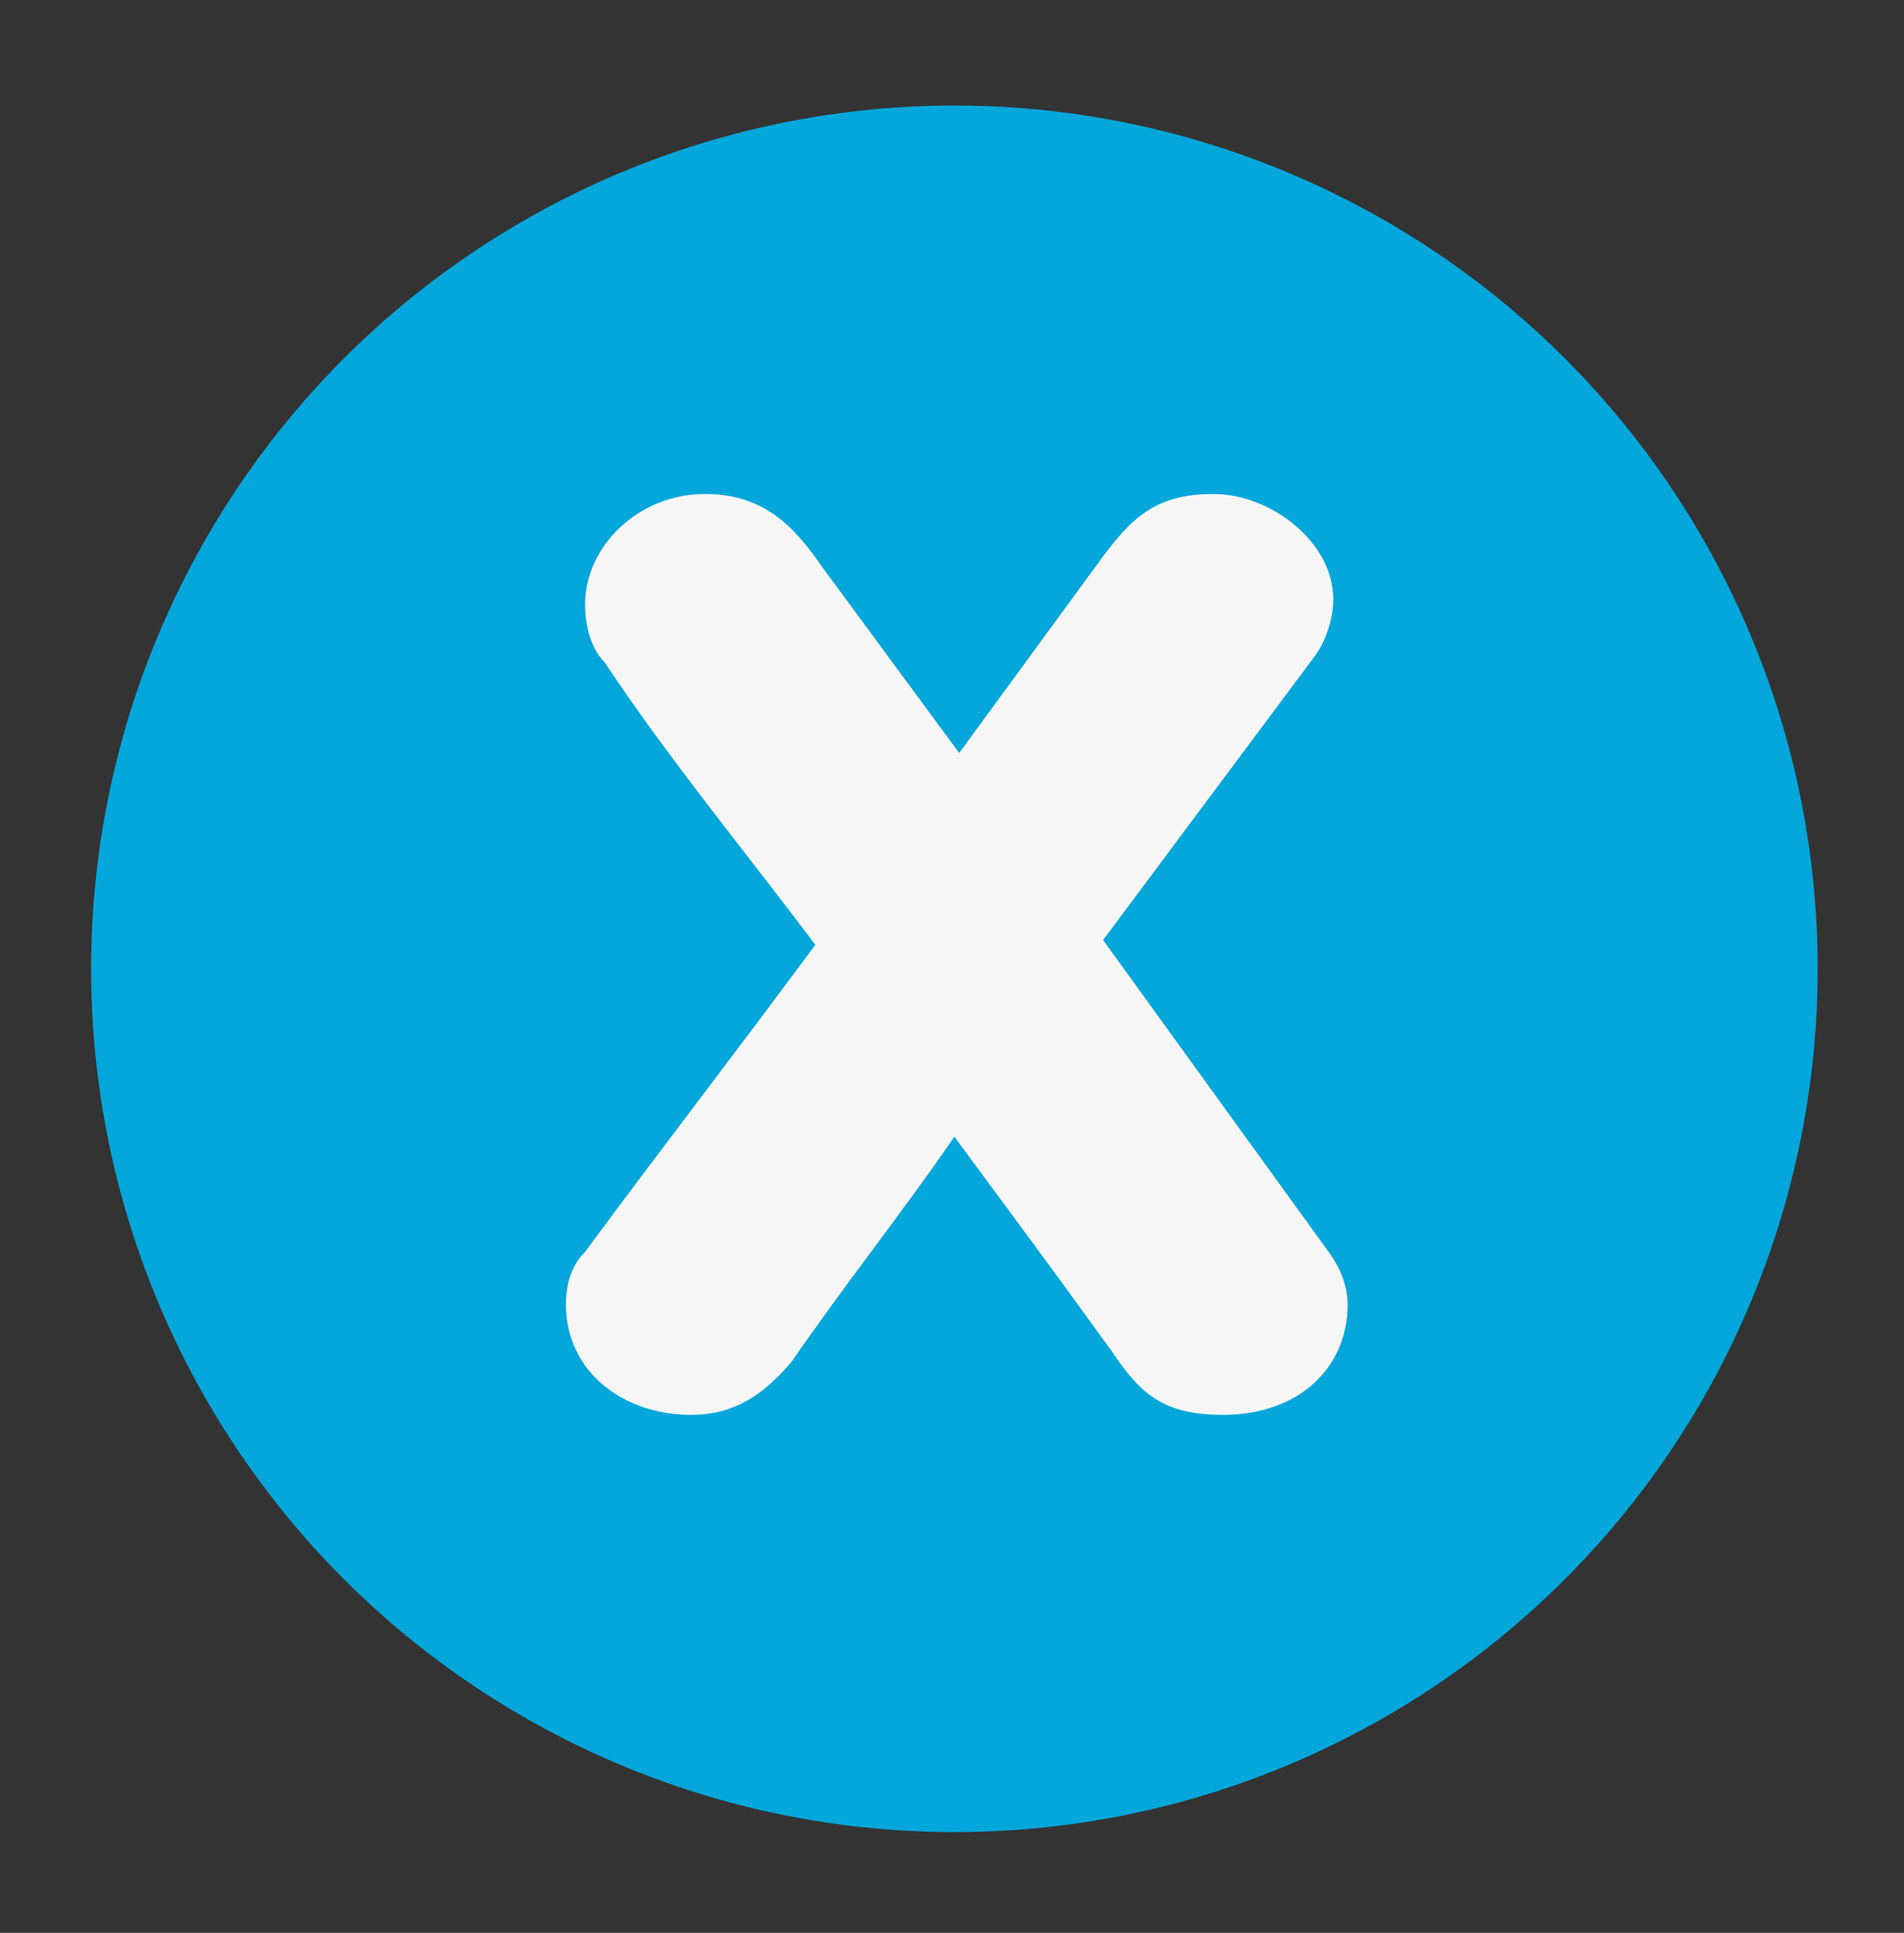 <?xml version="1.0" encoding="utf-8"?>
<!-- Generator: Adobe Illustrator 19.0.0, SVG Export Plug-In . SVG Version: 6.00 Build 0)  -->
<svg version="1.1" id="Capa_1" xmlns="http://www.w3.org/2000/svg" xmlns:xlink="http://www.w3.org/1999/xlink" x="0px" y="0px"
	 viewBox="-459 260.7 39.7 40.3" style="enable-background:new -459 260.7 39.7 40.3;" xml:space="preserve">
<rect x="-459" y="260.7" width="39.7" height="40.3" fill="#333333" stroke="none"/>
<style type="text/css">
	.st0{fill:#04A7DB;}
	.st1{fill:#F7F6F6;}
</style>
<g>
	<circle id="XMLID_86_" class="st0" cx="-439.1" cy="280.9" r="18"/>
	<g id="XMLID_80_">
		<path id="XMLID_84_" class="st1" d="M-431.3,286.8c0.3,0.4,0.4,0.8,0.4,1.1c0,1.3-1,2.3-2.6,2.3c-1.2,0-1.7-0.4-2.3-1.3
			c-1.3-1.8-1.9-2.6-3.3-4.5c-1.1,1.6-2.3,3.1-3.4,4.7c-0.6,0.7-1.2,1.1-2.1,1.1c-1.4,0-2.6-0.9-2.6-2.3c0-0.4,0.1-0.8,0.4-1.1
			c1.7-2.3,3.1-4.1,4.8-6.4c-1.5-2-3-3.8-4.4-5.9c-0.3-0.3-0.4-0.8-0.4-1.2c0-1.2,1.1-2.3,2.5-2.3s2,0.9,2.5,1.6l2.8,3.8l3-4.1
			c0.6-0.8,1.1-1.3,2.3-1.3c1.2,0,2.5,1,2.5,2.2c0,0.3-0.1,0.8-0.4,1.2l-4.4,5.9L-431.3,286.8z"/>
	</g>
</g>
</svg>
